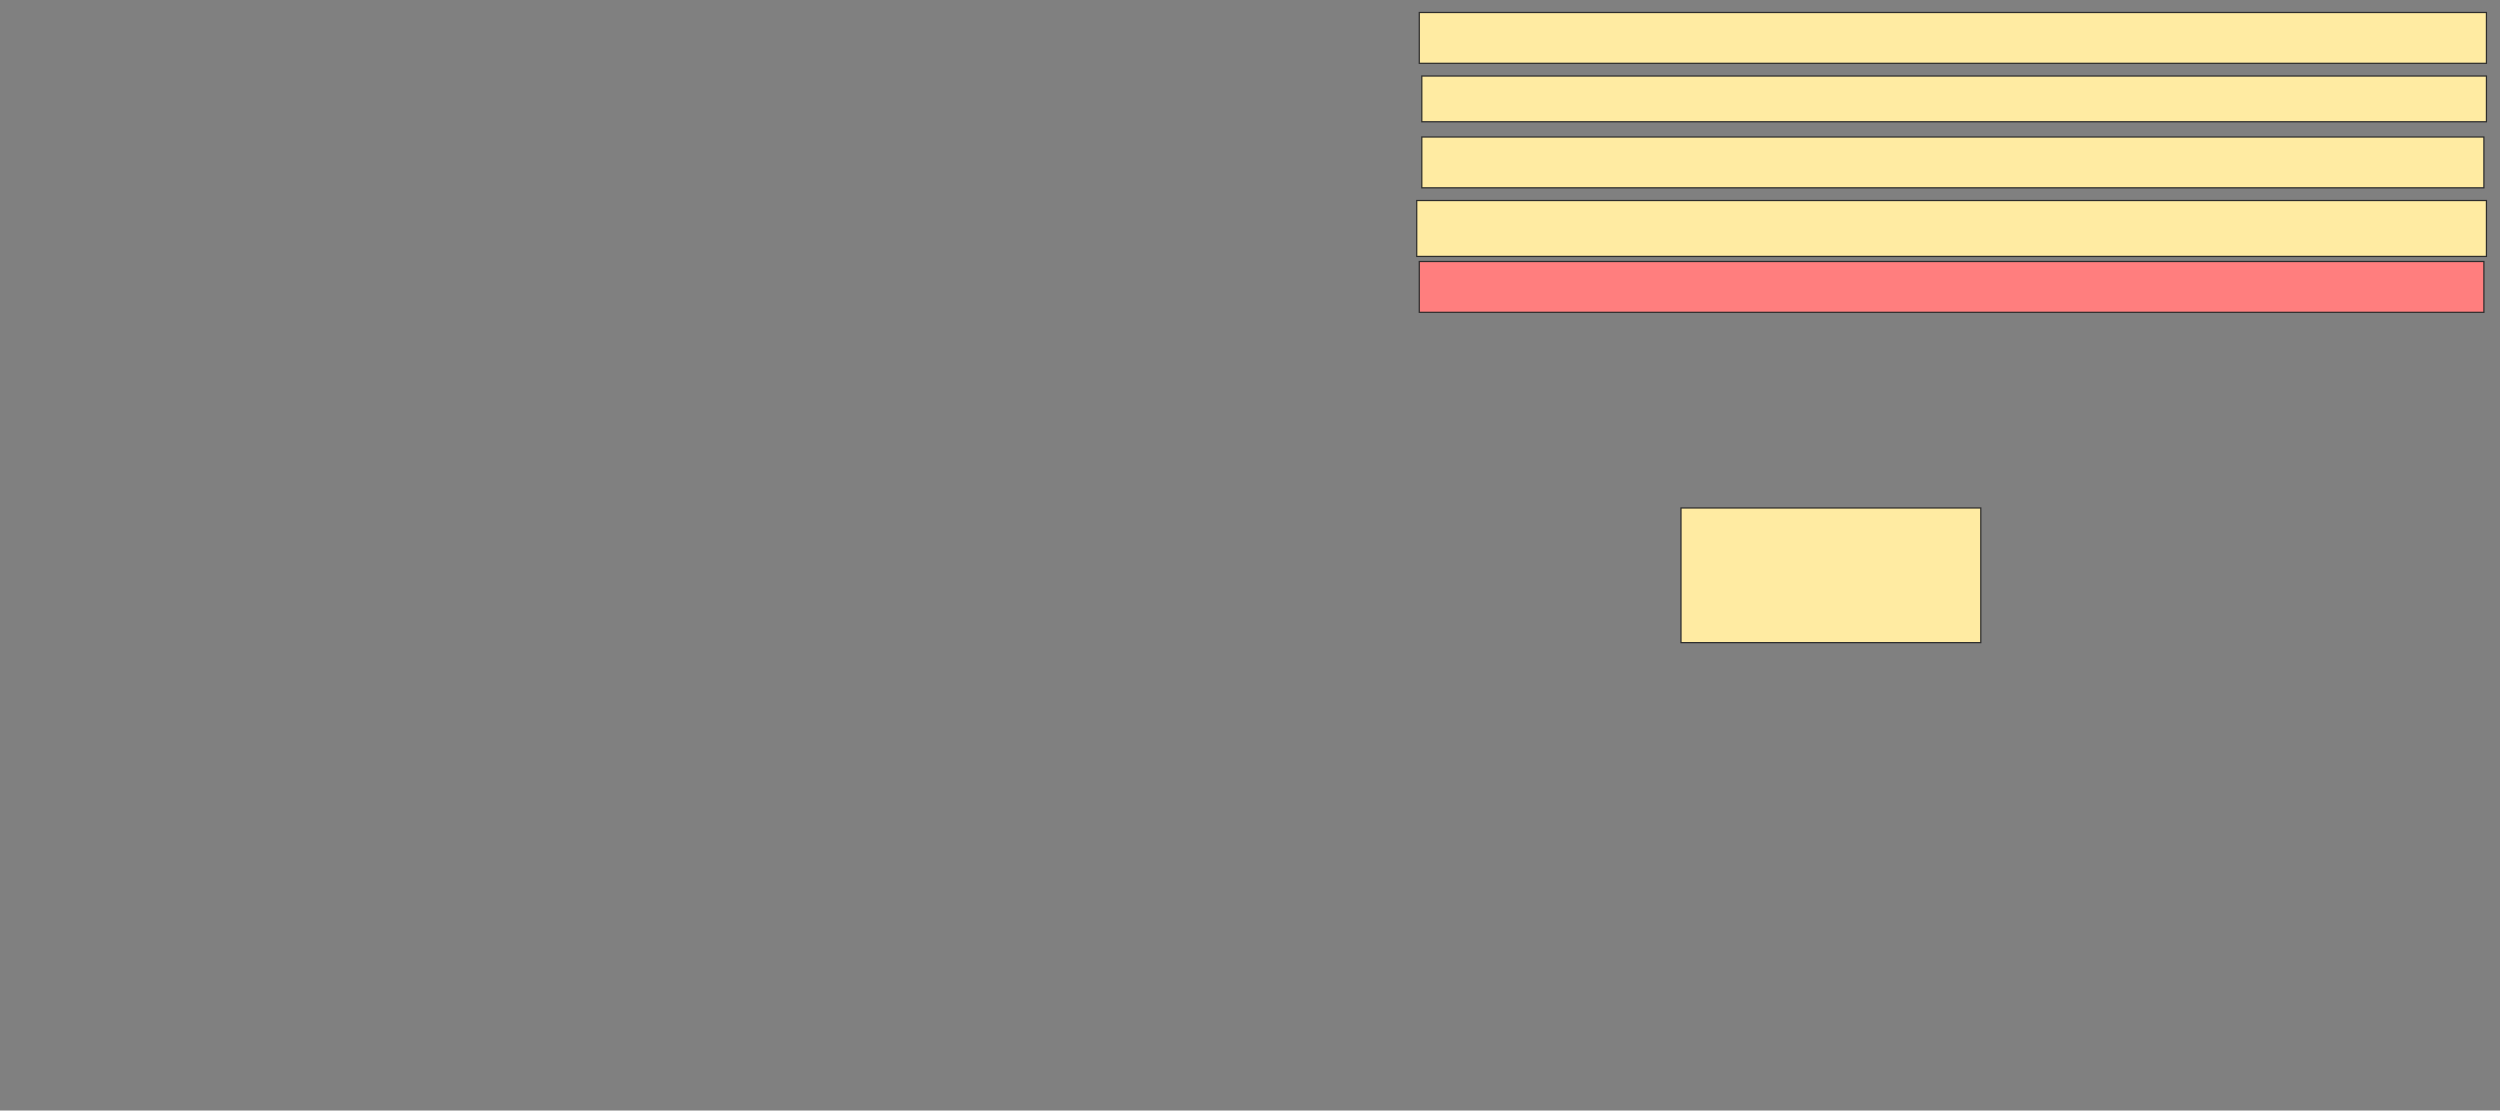<svg xmlns="http://www.w3.org/2000/svg" width="2008" height="892">
 <rect width="100%" height="100%" fill="#808080" stroke="none"/>
 <!-- Created with Image Occlusion Enhanced -->
 <g>
  <title>Labels</title>
 </g>
 <g>
  <title>Masks</title>
  <rect id="2b9511e9656f4644928a6b03cbe464b0-ao-1" height="40.816" width="857.143" y="10.041" x="1139.959" stroke="#2D2D2D" fill="#FFEBA2"/>
  <rect id="2b9511e9656f4644928a6b03cbe464b0-ao-2" height="40.816" width="853.061" y="110.041" x="1142" stroke="#2D2D2D" fill="#FFEBA2"/>
  <rect id="2b9511e9656f4644928a6b03cbe464b0-ao-3" height="36.735" width="855.102" y="61.061" x="1142" stroke="#2D2D2D" fill="#FFEBA2"/>
  <rect id="2b9511e9656f4644928a6b03cbe464b0-ao-4" height="40.816" width="855.102" y="210.041" x="1139.959" stroke="#2D2D2D" fill="#FF7E7E" class="qshape"/>
  <rect id="2b9511e9656f4644928a6b03cbe464b0-ao-5" height="44.898" width="859.184" y="161.061" x="1137.918" stroke="#2D2D2D" fill="#FFEBA2"/>
  <rect id="2b9511e9656f4644928a6b03cbe464b0-ao-6" height="108.163" width="240.816" y="408" x="1350.163" stroke="#2D2D2D" fill="#FFEBA2"/>
 </g>
</svg>